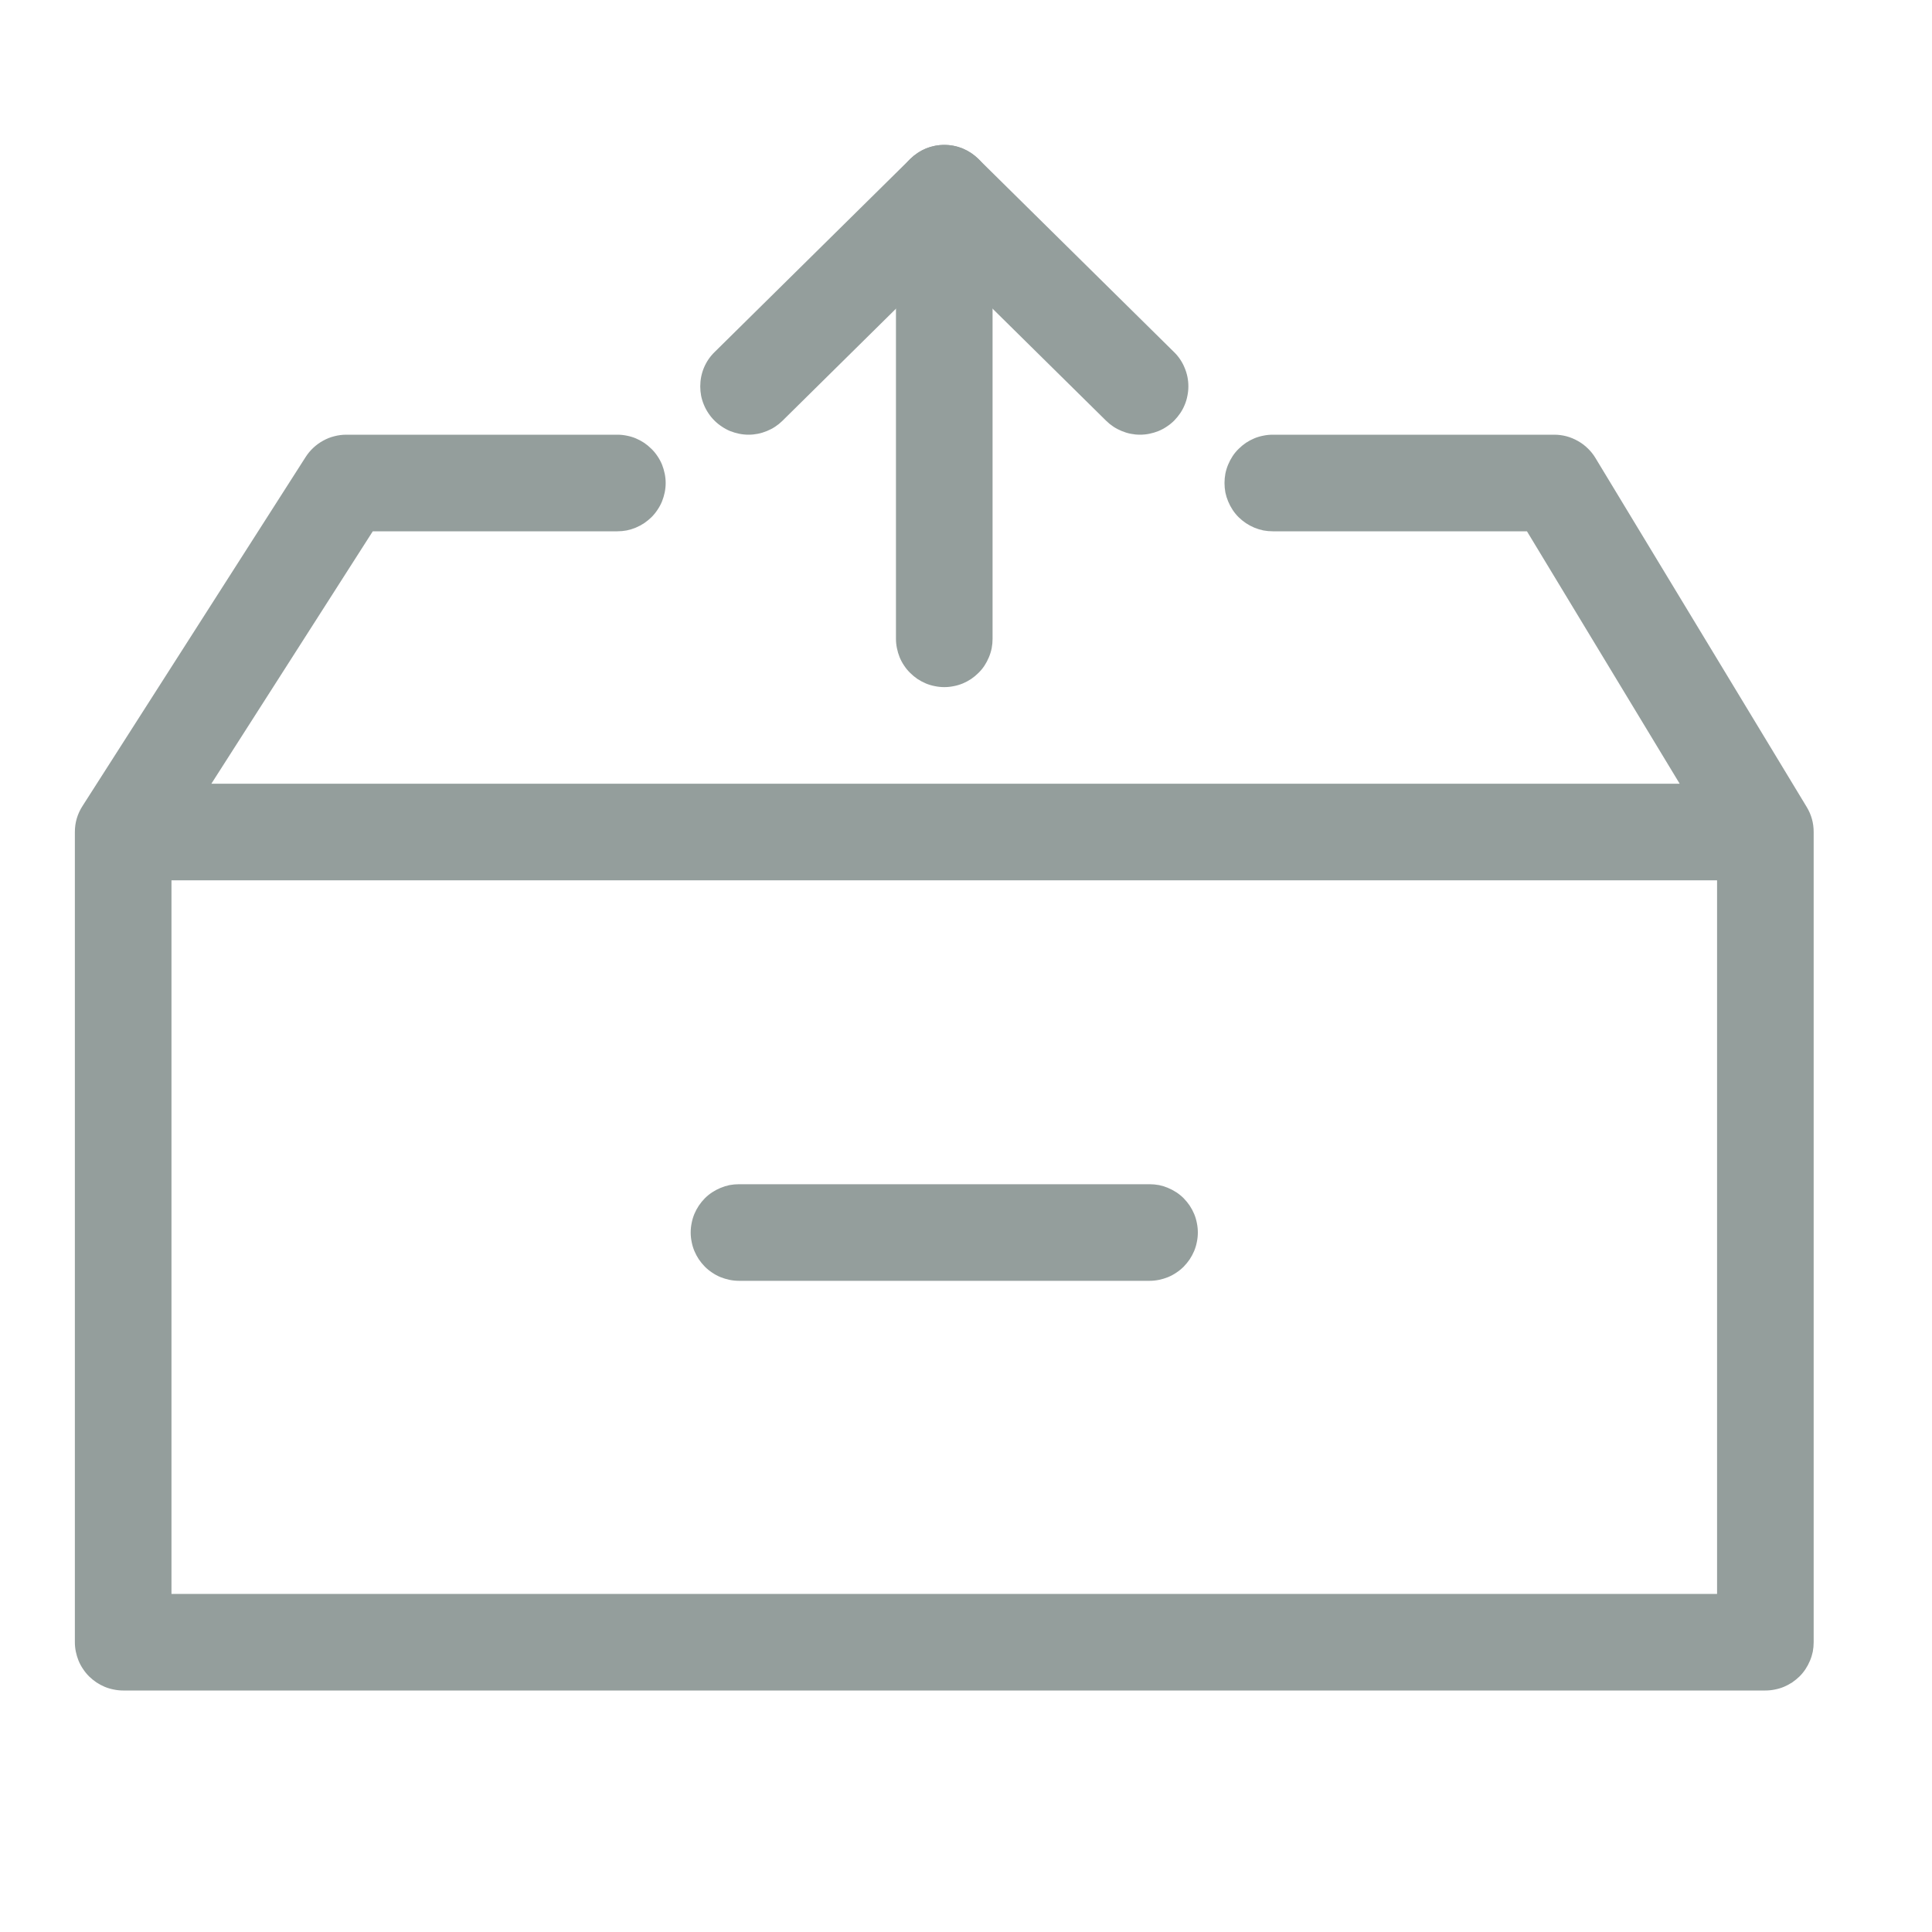 <svg xmlns="http://www.w3.org/2000/svg" xmlns:xlink="http://www.w3.org/1999/xlink" fill="none" version="1.1" width="20" height="20" viewBox="0 0 20 20"><defs><clipPath id="master_svg0_4202_55182"><rect x="0" y="0" width="20" height="20" rx="0"/></clipPath></defs><g clip-path="url(#master_svg0_4202_55182)"><g><g><path d="M16.088,4.5L13.176,4.5Q13.126,4.5,13.078,4.51Q13.03,4.519,12.984,4.538Q12.939,4.557,12.898,4.584Q12.857,4.612,12.822,4.647Q12.787,4.681,12.76,4.722Q12.733,4.763,12.714,4.809Q12.695,4.854,12.685,4.903Q12.676,4.951,12.676,5Q12.676,5.049,12.685,5.098Q12.695,5.146,12.714,5.191Q12.733,5.237,12.76,5.278Q12.787,5.319,12.822,5.354Q12.857,5.388,12.898,5.416Q12.939,5.443,12.984,5.462Q13.03,5.481,13.078,5.491Q13.126,5.5,13.176,5.5L15.807,5.5L17.388,8.113L2.188,8.113L3.859,5.5L6.391,5.5Q6.44,5.5,6.488,5.491Q6.536,5.481,6.582,5.462Q6.627,5.443,6.668,5.416Q6.709,5.388,6.744,5.354Q6.779,5.319,6.806,5.278Q6.834,5.237,6.853,5.191Q6.871,5.146,6.881,5.098Q6.891,5.049,6.891,5Q6.891,4.951,6.881,4.903Q6.871,4.854,6.853,4.809Q6.834,4.763,6.806,4.722Q6.779,4.681,6.744,4.647Q6.709,4.612,6.668,4.584Q6.627,4.557,6.582,4.538Q6.536,4.519,6.488,4.51Q6.44,4.5,6.391,4.5L3.585,4.5Q3.522,4.5,3.461,4.516Q3.4,4.531,3.345,4.562Q3.29,4.592,3.244,4.635Q3.198,4.678,3.164,4.731L0.854,8.344Q0.775,8.467,0.775,8.613L0.775,17Q0.775,17.049,0.785,17.098Q0.795,17.146,0.813,17.191Q0.832,17.237,0.86,17.278Q0.887,17.319,0.922,17.354Q0.957,17.388,0.998,17.416Q1.039,17.443,1.084,17.462Q1.13,17.481,1.178,17.49Q1.226,17.5,1.275,17.5L18.275,17.5Q18.325,17.5,18.373,17.49Q18.421,17.481,18.467,17.462Q18.512,17.443,18.553,17.416Q18.594,17.388,18.629,17.354Q18.664,17.319,18.691,17.278Q18.718,17.237,18.737,17.191Q18.756,17.146,18.766,17.098Q18.775,17.049,18.775,17L18.775,8.613Q18.775,8.473,18.703,8.354L16.516,4.741Q16.483,4.686,16.436,4.641Q16.39,4.596,16.334,4.565Q16.278,4.533,16.215,4.516Q16.153,4.5,16.088,4.5ZM1.775,9.113L1.775,16.5L17.775,16.5L17.775,9.113L1.775,9.113Z" fill-rule="evenodd" fill="#949E9C" fill-opacity="1" style="mix-blend-mode:passthrough"/></g><g><g><path d="M9.424,1.644L7.398,3.644Q7.326,3.714,7.287,3.807Q7.249,3.899,7.249,4Q7.249,4.049,7.258,4.097Q7.268,4.146,7.287,4.191Q7.306,4.237,7.333,4.277Q7.36,4.318,7.395,4.353Q7.43,4.388,7.471,4.415Q7.512,4.443,7.557,4.462Q7.603,4.48,7.651,4.49Q7.7,4.5,7.749,4.5Q7.847,4.5,7.939,4.462Q8.03,4.425,8.1,4.356L9.775,2.702L11.451,4.356Q11.521,4.425,11.612,4.462Q11.703,4.5,11.802,4.5Q11.851,4.5,11.9,4.49Q11.948,4.48,11.993,4.462Q12.039,4.443,12.08,4.415Q12.121,4.388,12.156,4.353Q12.19,4.318,12.218,4.277Q12.245,4.237,12.264,4.191Q12.283,4.146,12.292,4.097Q12.302,4.049,12.302,4Q12.302,3.899,12.263,3.807Q12.225,3.714,12.153,3.644L12.153,3.644L10.127,1.644Q10.092,1.61,10.051,1.583Q10.01,1.556,9.965,1.537Q9.92,1.519,9.872,1.509Q9.824,1.5,9.775,1.5Q9.727,1.5,9.679,1.509Q9.631,1.519,9.586,1.537Q9.54,1.556,9.5,1.583Q9.459,1.61,9.424,1.644Z" fill-rule="evenodd" fill="#949E9C" fill-opacity="1" style="mix-blend-mode:passthrough"/></g><g><path d="M9.275,2Q9.275,1.951,9.285,1.902Q9.295,1.854,9.313,1.809Q9.332,1.763,9.36,1.722Q9.387,1.681,9.422,1.646Q9.457,1.612,9.498,1.584Q9.539,1.557,9.584,1.538Q9.63,1.519,9.678,1.51Q9.726,1.5,9.775,1.5Q9.825,1.5,9.873,1.51Q9.921,1.519,9.967,1.538Q10.012,1.557,10.053,1.584Q10.094,1.612,10.129,1.646Q10.164,1.681,10.191,1.722Q10.218,1.763,10.237,1.809Q10.256,1.854,10.266,1.902Q10.275,1.951,10.275,2L10.275,6.613Q10.275,6.662,10.266,6.71Q10.256,6.759,10.237,6.804Q10.218,6.85,10.191,6.891Q10.164,6.932,10.129,6.966Q10.094,7.001,10.053,7.029Q10.012,7.056,9.967,7.075Q9.921,7.094,9.873,7.103Q9.825,7.113,9.775,7.113Q9.726,7.113,9.678,7.103Q9.63,7.094,9.584,7.075Q9.539,7.056,9.498,7.029Q9.457,7.001,9.422,6.966Q9.387,6.932,9.36,6.891Q9.332,6.85,9.313,6.804Q9.295,6.759,9.285,6.71Q9.275,6.662,9.275,6.613L9.275,2Z" fill-rule="evenodd" fill="#949E9C" fill-opacity="1" style="mix-blend-mode:passthrough"/></g></g><g transform="matrix(0,-1,1,0,-5.109,20.409)"><path d="M7.15,12.759Q7.15,12.71,7.16,12.661Q7.17,12.613,7.188,12.568Q7.207,12.522,7.235,12.481Q7.262,12.44,7.297,12.405Q7.332,12.371,7.373,12.343Q7.414,12.316,7.459,12.297Q7.505,12.278,7.553,12.269Q7.601,12.259,7.65,12.259Q7.7,12.259,7.748,12.269Q7.796,12.278,7.842,12.297Q7.887,12.316,7.928,12.343Q7.969,12.371,8.004,12.405Q8.039,12.44,8.066,12.481Q8.093,12.522,8.112,12.568Q8.131,12.613,8.141,12.661Q8.15,12.71,8.15,12.759L8.15,17.009Q8.15,17.058,8.141,17.107Q8.131,17.155,8.112,17.2Q8.093,17.246,8.066,17.287Q8.039,17.328,8.004,17.363Q7.969,17.397,7.928,17.425Q7.887,17.452,7.842,17.471Q7.796,17.49,7.748,17.499Q7.7,17.509,7.65,17.509Q7.601,17.509,7.553,17.499Q7.505,17.49,7.459,17.471Q7.414,17.452,7.373,17.425Q7.332,17.397,7.297,17.363Q7.262,17.328,7.235,17.287Q7.207,17.246,7.188,17.2Q7.17,17.155,7.16,17.107Q7.15,17.058,7.15,17.009L7.15,12.759Z" fill-rule="evenodd" fill="#949E9C" fill-opacity="1" style="mix-blend-mode:passthrough"/></g></g></g></svg>